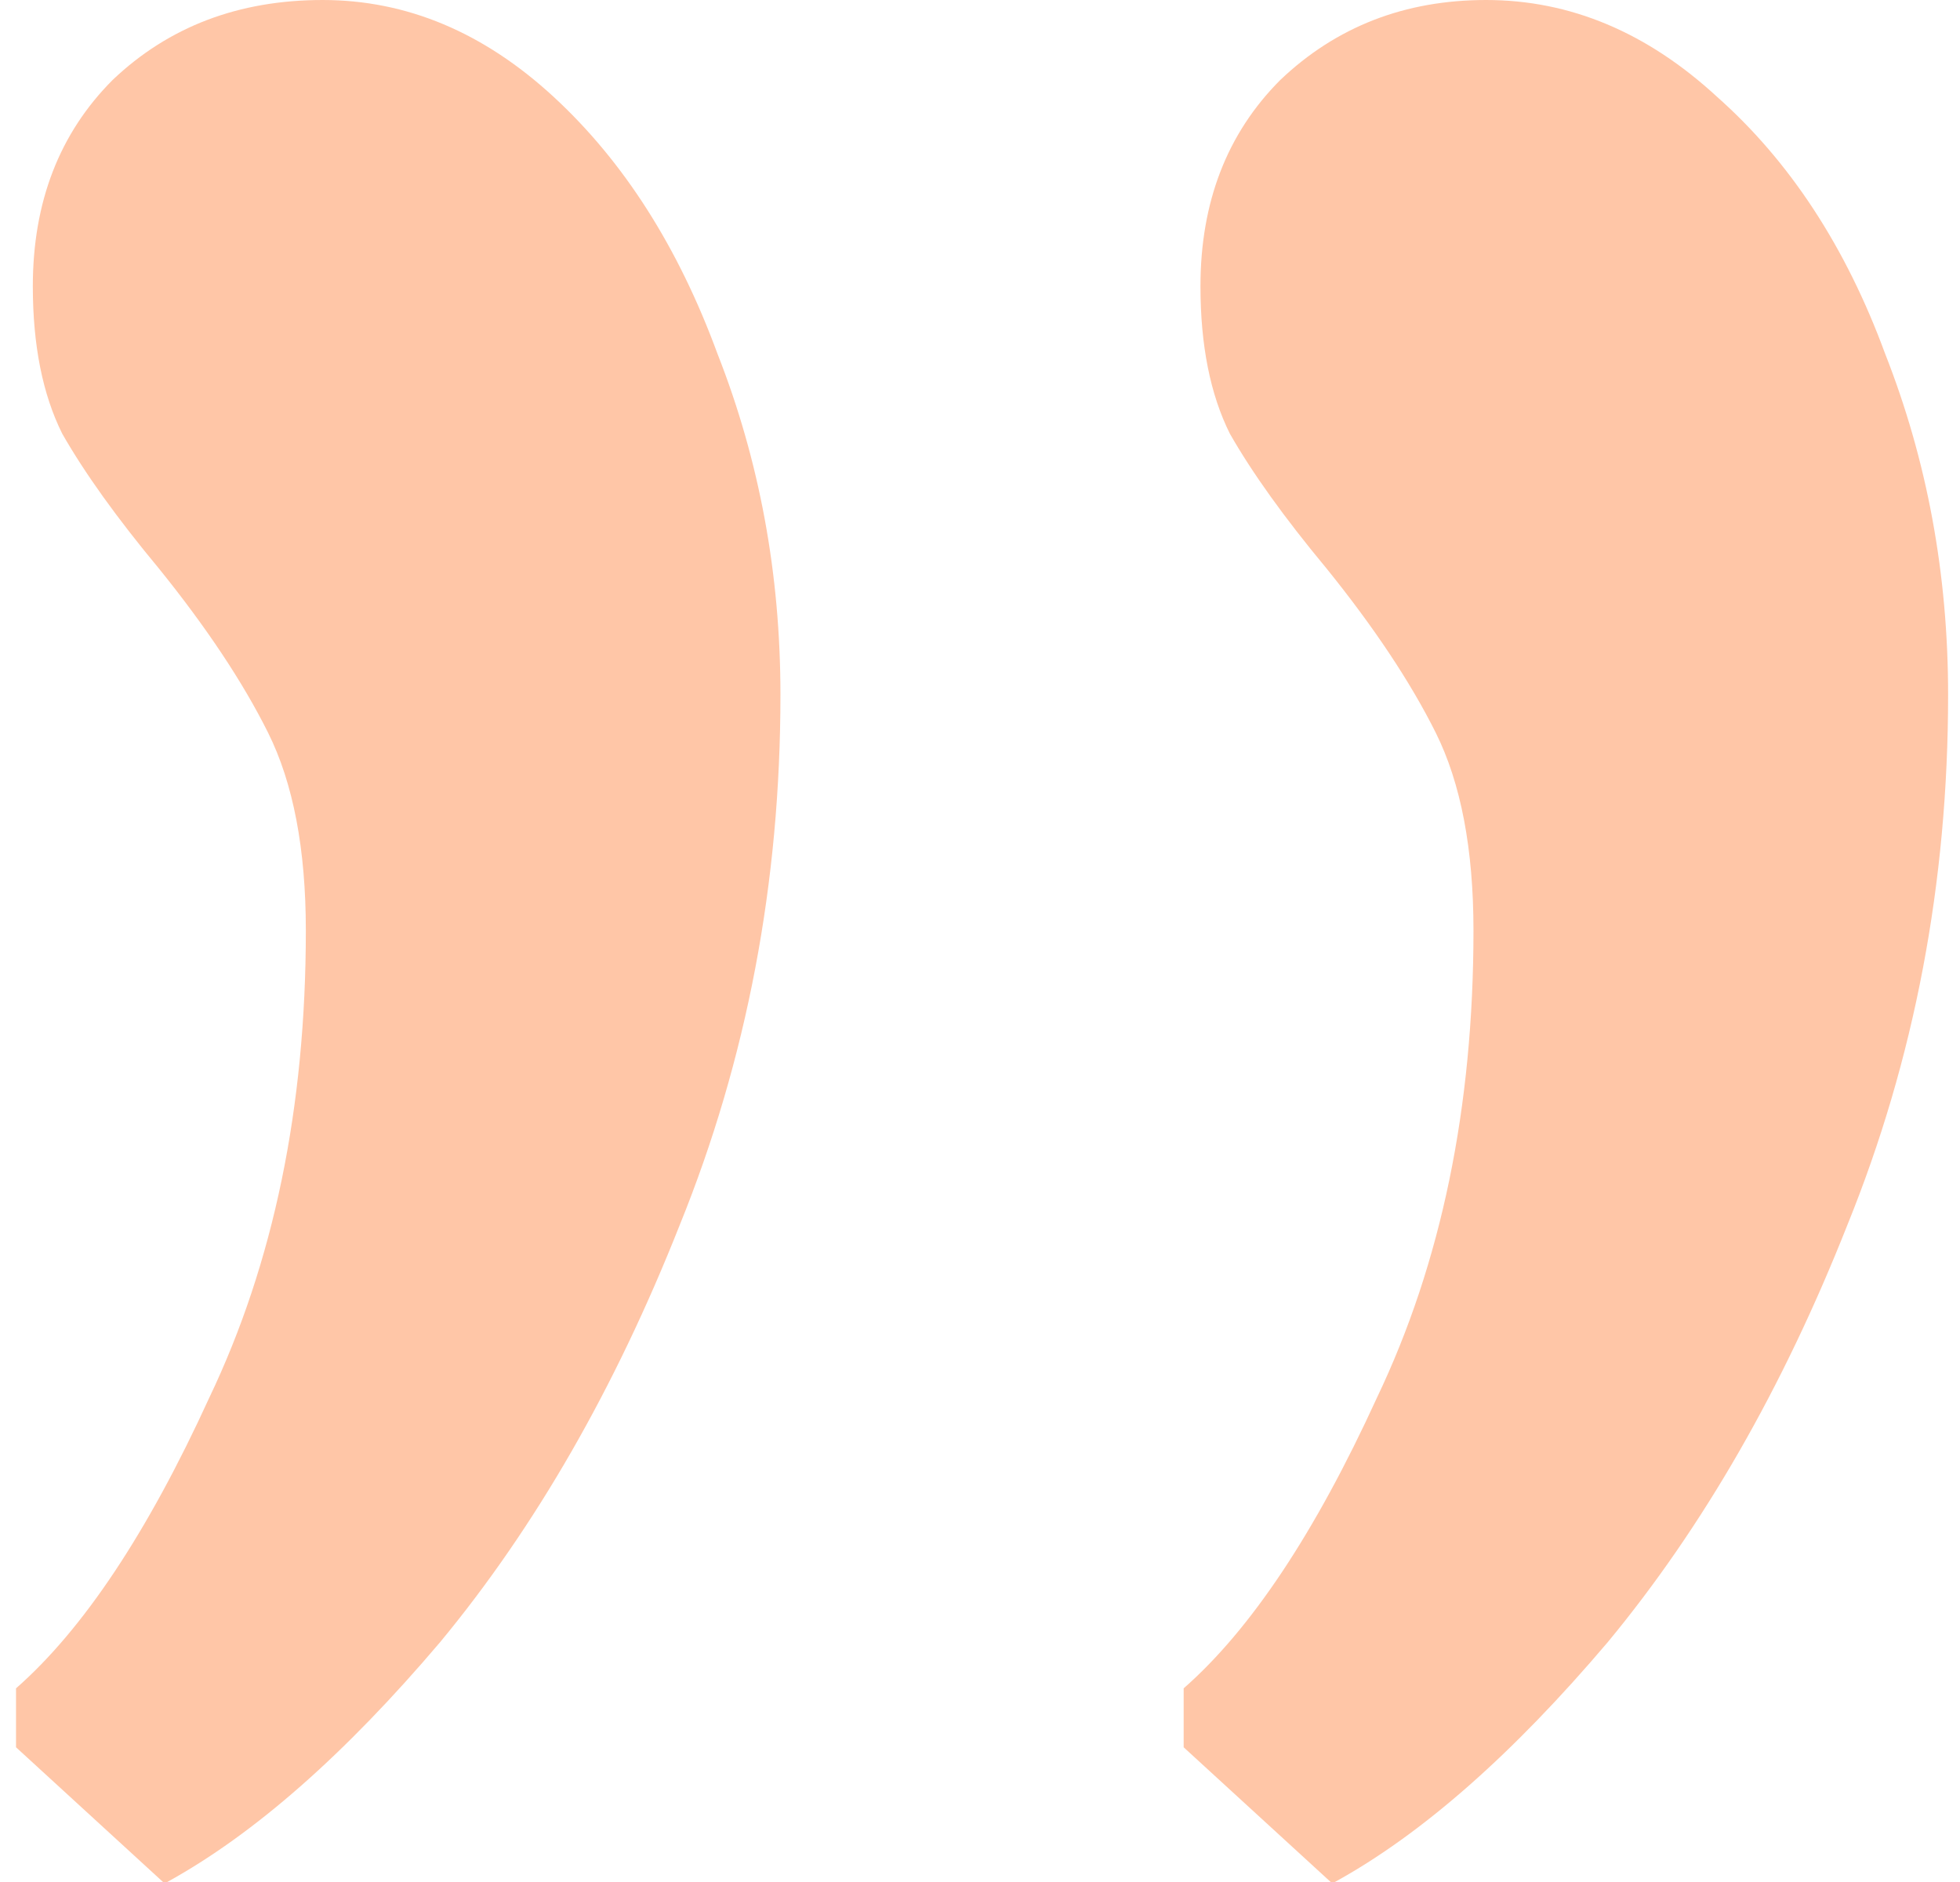 <svg width="75" height="72" viewBox="0 0 75 72" fill="none" xmlns="http://www.w3.org/2000/svg">
<path d="M0.613 66.846V64.591C3.184 62.336 5.649 58.631 8.006 53.477C10.47 48.322 11.703 42.362 11.703 35.597C11.703 32.483 11.22 29.96 10.256 28.027C9.292 26.094 7.899 24 6.077 21.745C4.47 19.812 3.238 18.094 2.381 16.591C1.631 15.087 1.256 13.208 1.256 10.953C1.256 7.732 2.273 5.101 4.309 3.06C6.452 1.02 9.131 0 12.345 0C15.56 0 18.506 1.235 21.185 3.705C23.864 6.175 25.953 9.45 27.453 13.53C29.06 17.611 29.864 21.96 29.864 26.577C29.864 33.772 28.578 40.537 26.007 46.873C23.542 53.101 20.489 58.416 16.846 62.819C13.203 67.114 9.72 70.174 6.399 72H6.238L0.613 66.846ZM45.293 66.846V64.591C47.865 62.336 50.329 58.631 52.687 53.477C55.151 48.322 56.383 42.362 56.383 35.597C56.383 32.483 55.901 29.96 54.937 28.027C53.972 26.094 52.579 24 50.758 21.745C49.151 19.812 47.918 18.094 47.061 16.591C46.311 15.087 45.936 13.208 45.936 10.953C45.936 7.732 46.954 5.101 48.99 3.06C51.133 1.02 53.758 0 56.865 0C60.08 0 63.026 1.235 65.705 3.705C68.491 6.175 70.634 9.45 72.134 13.53C73.741 17.611 74.545 21.96 74.545 26.577C74.545 33.772 73.259 40.537 70.687 46.873C68.223 53.101 65.169 58.416 61.526 62.819C57.883 67.114 54.401 70.174 51.079 72H50.919L45.293 66.846Z" fill="#FFB185" fill-opacity="0.72"/>
</svg>

